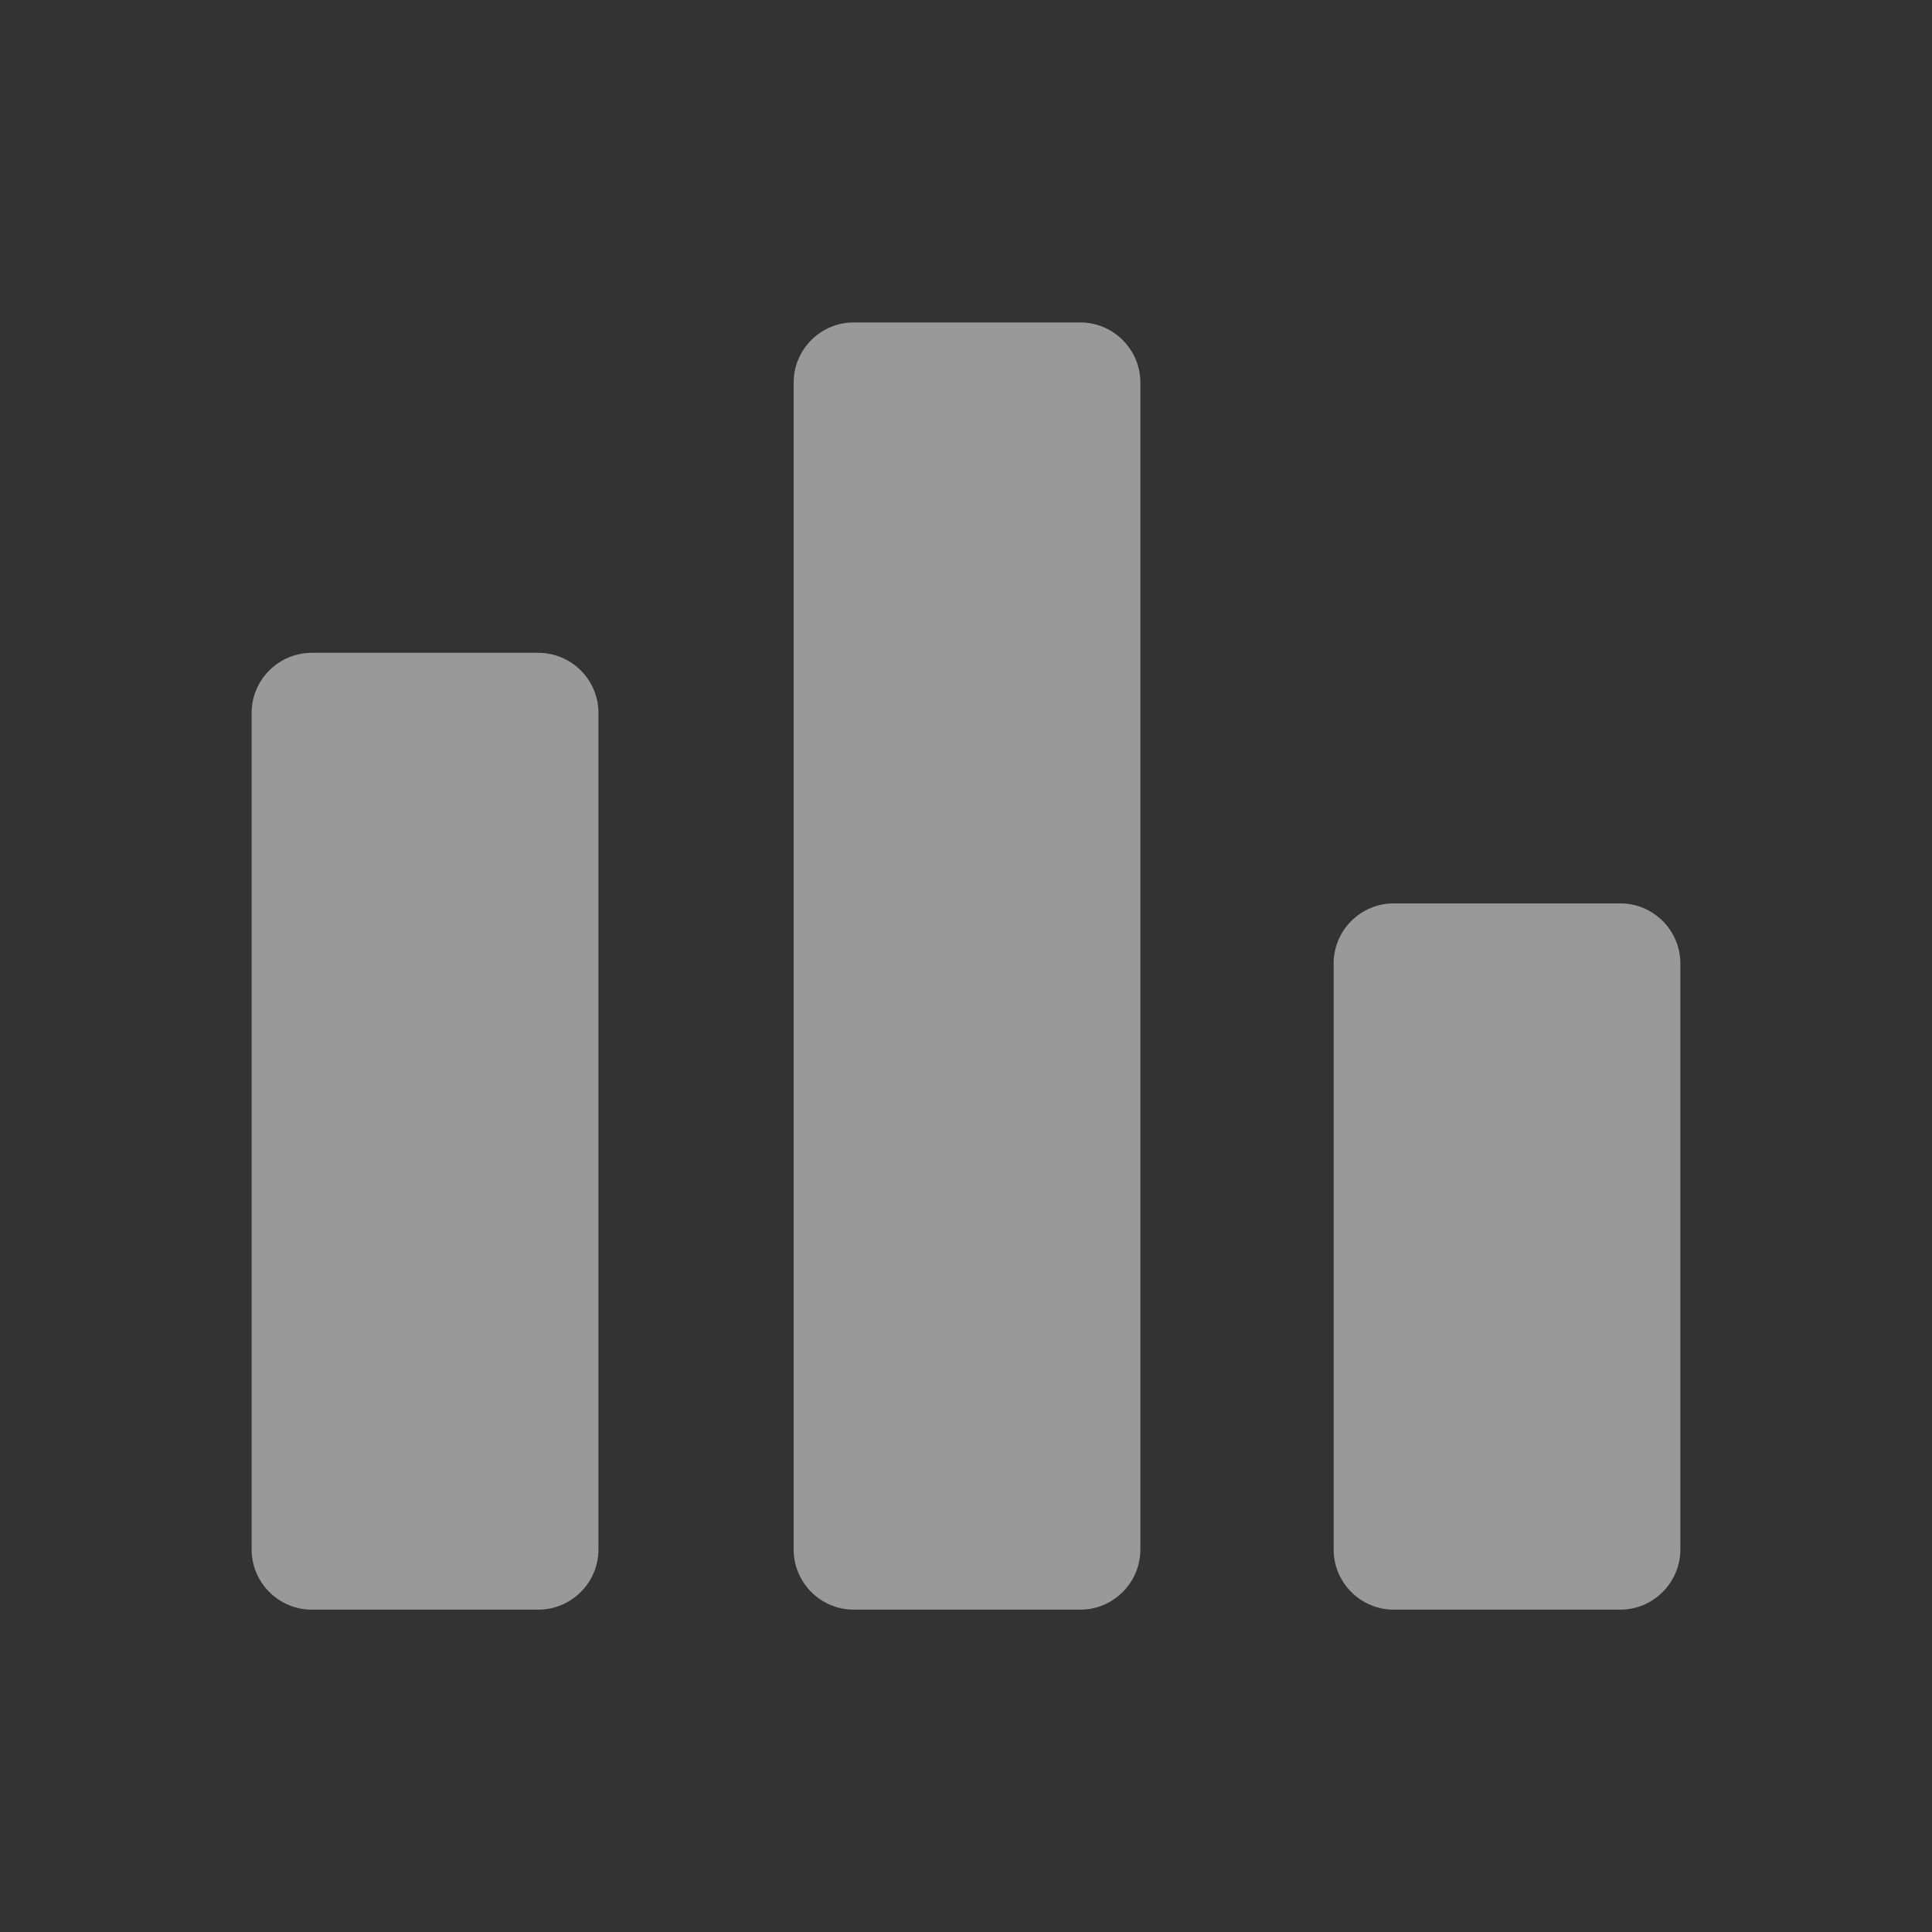 <svg xmlns="http://www.w3.org/2000/svg" width="20" height="20" viewBox="0 0 20 20" fill="none">
  <rect x="0" y="0" width="20" height="20" fill="#333333" stroke="none"/>
  <path d="M5.573 16.663H3.227C2.885 16.663 2.605 16.383 2.605 16.041V7.379C2.605 7.037 2.885 6.758 3.227 6.758H5.573C5.915 6.758 6.195 7.037 6.195 7.379V16.041C6.195 16.383 5.915 16.663 5.573 16.663ZM11.184 16.663H8.837C8.495 16.663 8.216 16.383 8.216 16.041V3.959C8.216 3.618 8.495 3.338 8.837 3.338H11.184C11.525 3.338 11.805 3.618 11.805 3.959V16.041C11.805 16.383 11.525 16.663 11.184 16.663ZM16.774 16.663H14.427C14.085 16.663 13.806 16.383 13.806 16.041V9.973C13.806 9.631 14.085 9.352 14.427 9.352H16.774C17.115 9.352 17.395 9.631 17.395 9.973V16.039C17.395 16.383 17.115 16.663 16.774 16.663Z" fill="white" fill-opacity="0.5"/>
</svg>